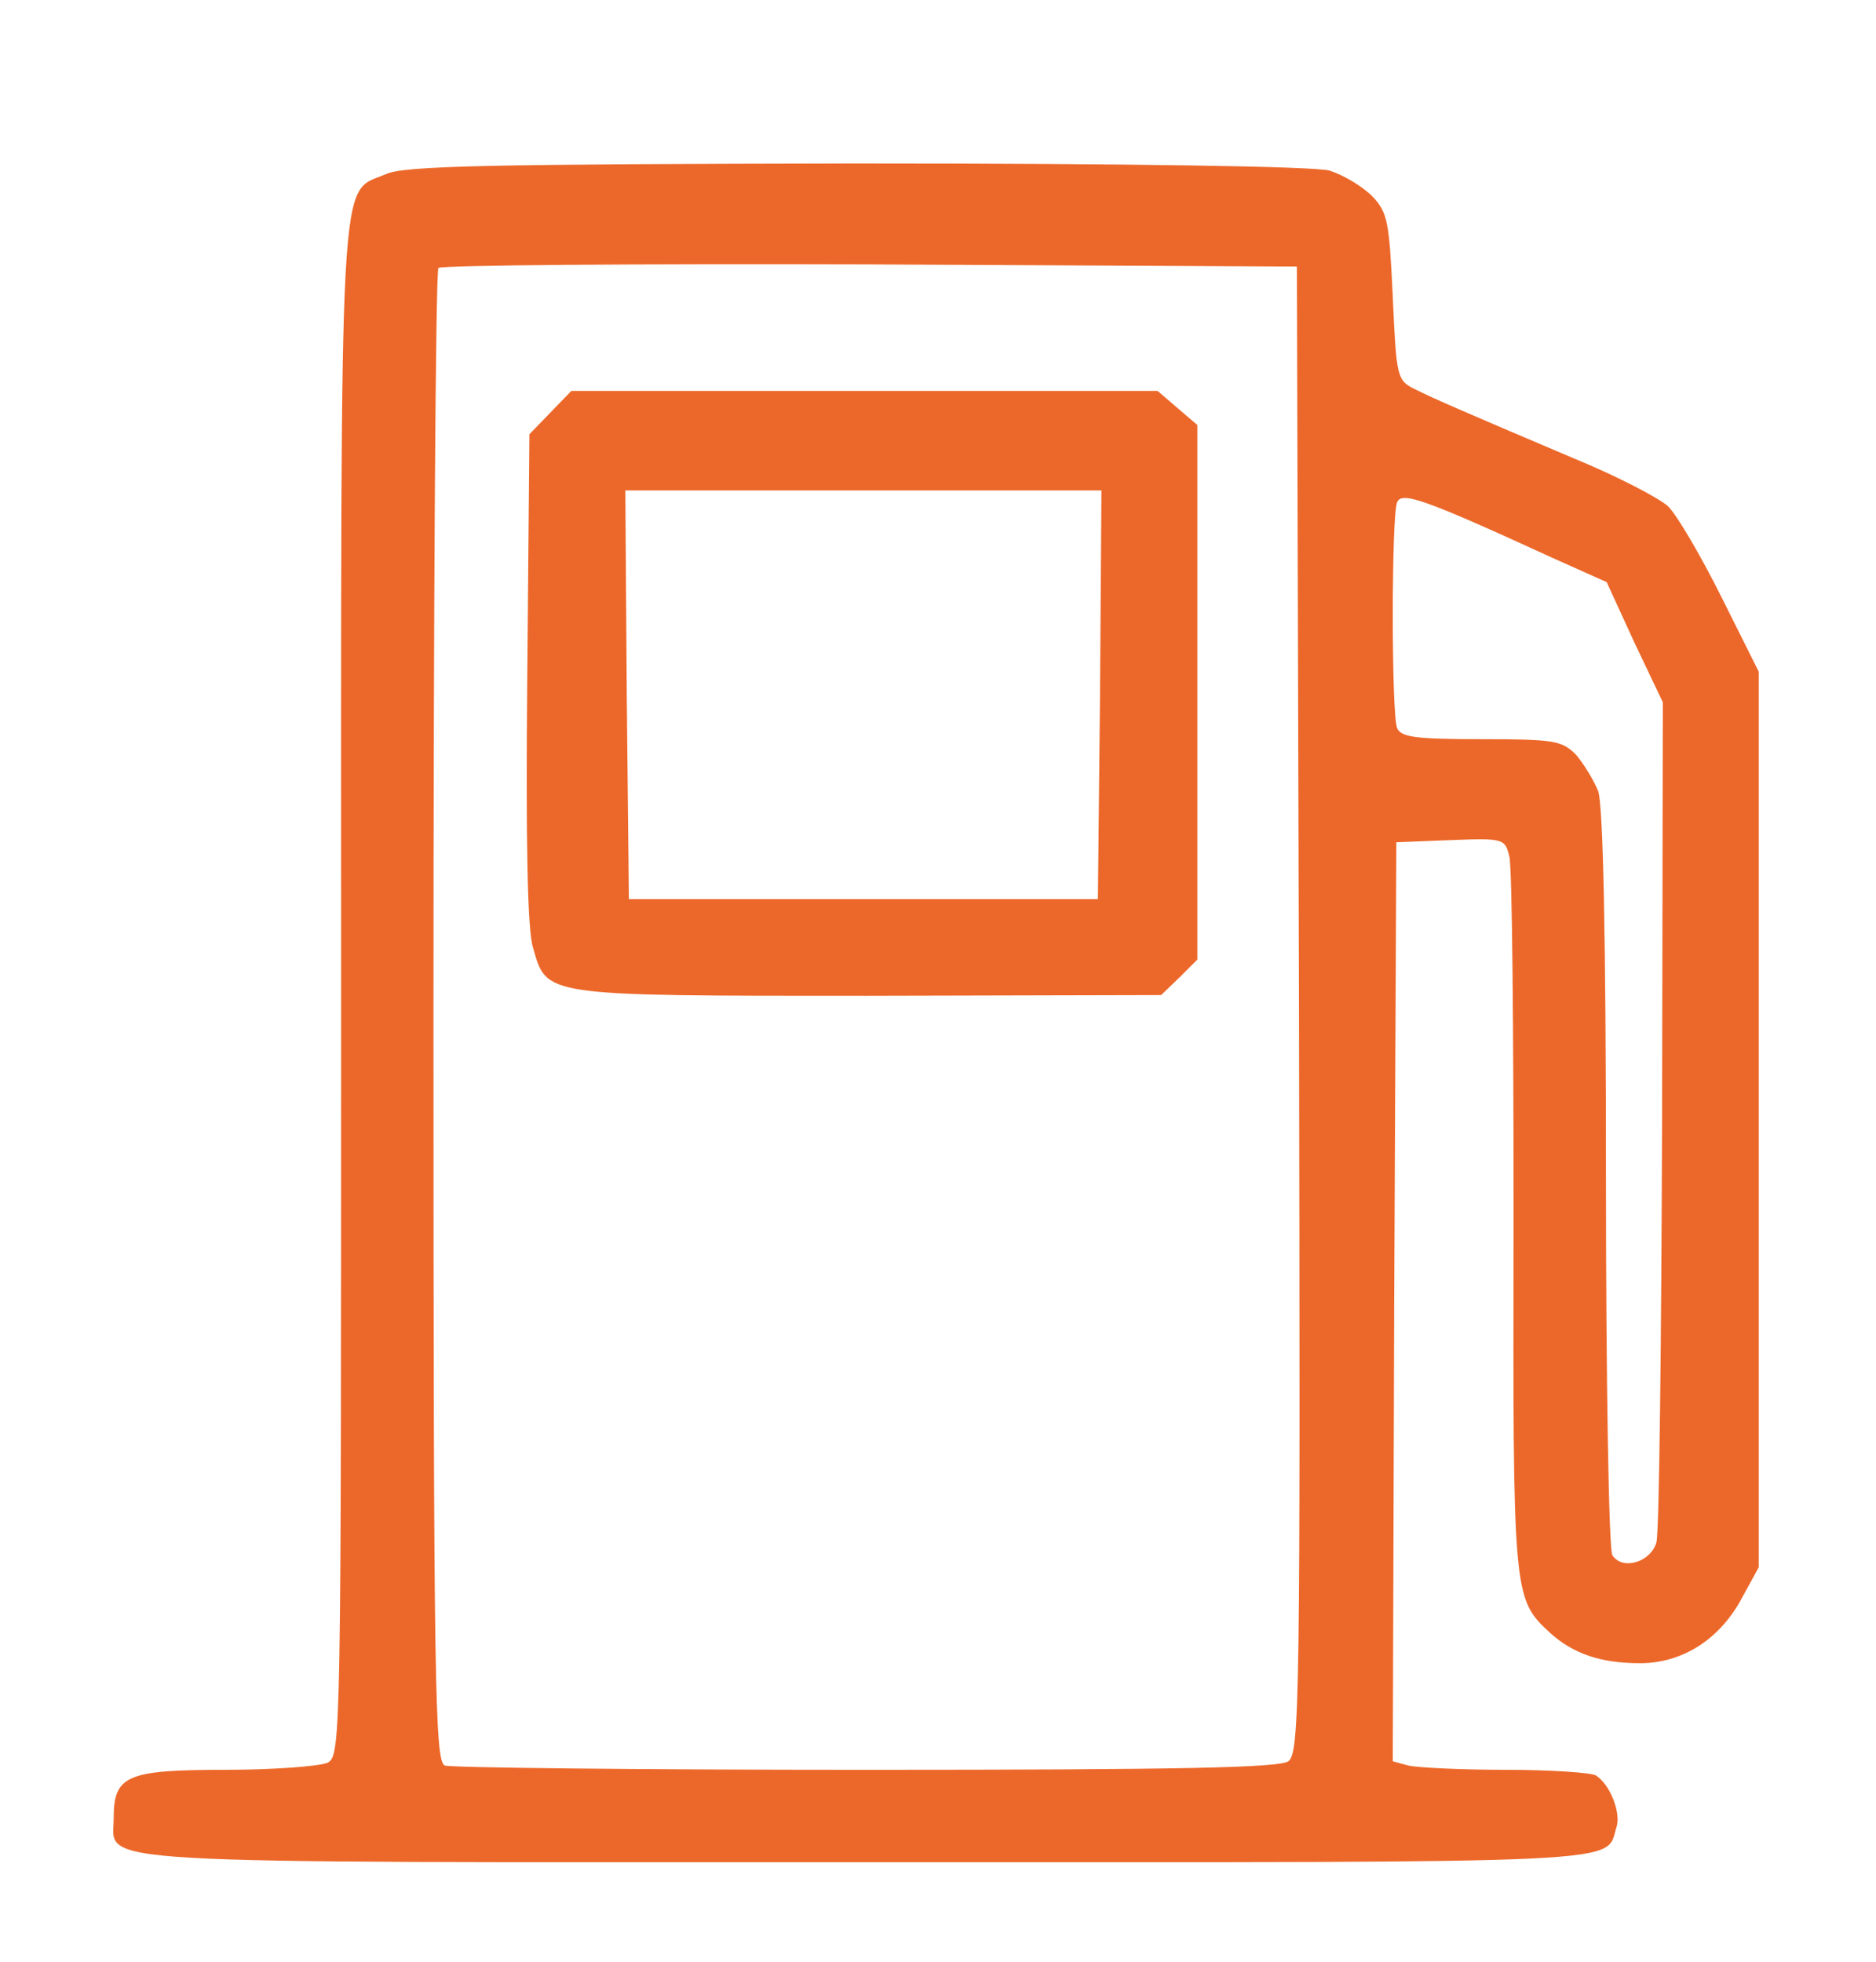 <svg width="352" height="368" viewBox="0 0 352 368" fill="none" xmlns="http://www.w3.org/2000/svg">
<path d="M72.4 32.666C63.466 36.533 64 27.466 64 185.866C64 326.266 64 329.333 61.466 330.666C60 331.333 51.333 332 42.266 332C23.733 332 21.333 333.066 21.333 341.066C21.333 349.866 12.8 349.333 162.933 349.333C309.2 349.333 301.066 349.733 303.333 342.666C304.133 340 302.133 334.8 299.466 333.066C298.666 332.533 291.066 332 282.666 332C274.266 332 266 331.6 264.266 331.2L261.333 330.4L261.6 244.133L262 158L272.133 157.6C282.133 157.2 282.4 157.333 283.2 160.666C283.733 162.533 284 193.333 284 229.2C283.866 299.333 283.866 299.866 290.8 306.266C295.2 310.266 300.4 312 307.733 312C315.733 312 322.8 307.466 326.933 299.6L330 294V210V126L322.933 111.866C319.066 104.133 314.533 96.4 312.933 94.933C311.333 93.466 303.466 89.333 295.333 86C274.266 77.066 269.066 74.8 265.333 72.933C262.133 71.333 262 70.666 261.333 55.733C260.666 41.6 260.4 39.867 257.466 36.8C255.6 34.933 252 32.8 249.466 32C246.533 31.2 212.266 30.666 160.666 30.666C92.133 30.8 75.866 31.067 72.4 32.666ZM243.733 189.333C244 319.2 243.866 328.8 241.733 330.4C240 331.6 222 332 162.533 332C120.133 332 84.666 331.6 83.466 331.2C81.6 330.4 81.333 316.8 81.333 190.8C81.333 114 81.733 50.666 82.266 50.267C82.666 49.733 119.2 49.467 163.2 49.6L243.333 50L243.733 189.333ZM291.333 104.666L301.466 109.2L306.666 120.533L312 131.733L311.866 208.8C311.733 251.333 311.333 287.466 310.8 289.333C309.733 293.066 304.4 294.666 302.533 291.733C301.866 290.8 301.333 258.933 301.333 221.066C301.333 175.6 300.8 150.933 299.866 148.4C299.066 146.4 297.2 143.333 295.733 141.6C293.066 138.933 291.733 138.666 277.866 138.666C265.466 138.666 262.8 138.266 262.133 136.533C261.066 133.866 261.066 96.933 262.133 94.266C262.933 92.133 266.933 93.466 291.333 104.666Z" fill="#EC682A"/>
<path d="M103.2 77.466L99.333 81.466L98.933 127.066C98.666 157.6 98.933 174.266 100 177.733C102.666 186.933 101.333 186.8 162.8 186.8L217.866 186.666L221.333 183.333L224.666 180V129.866V79.733L220.933 76.533L217.2 73.333H162.133H107.2L103.2 77.466ZM206.4 130.266L206 168.666H162H118L117.6 130.266L117.333 92H162H206.666L206.4 130.266Z" fill="#EC682A"/>
</svg>
